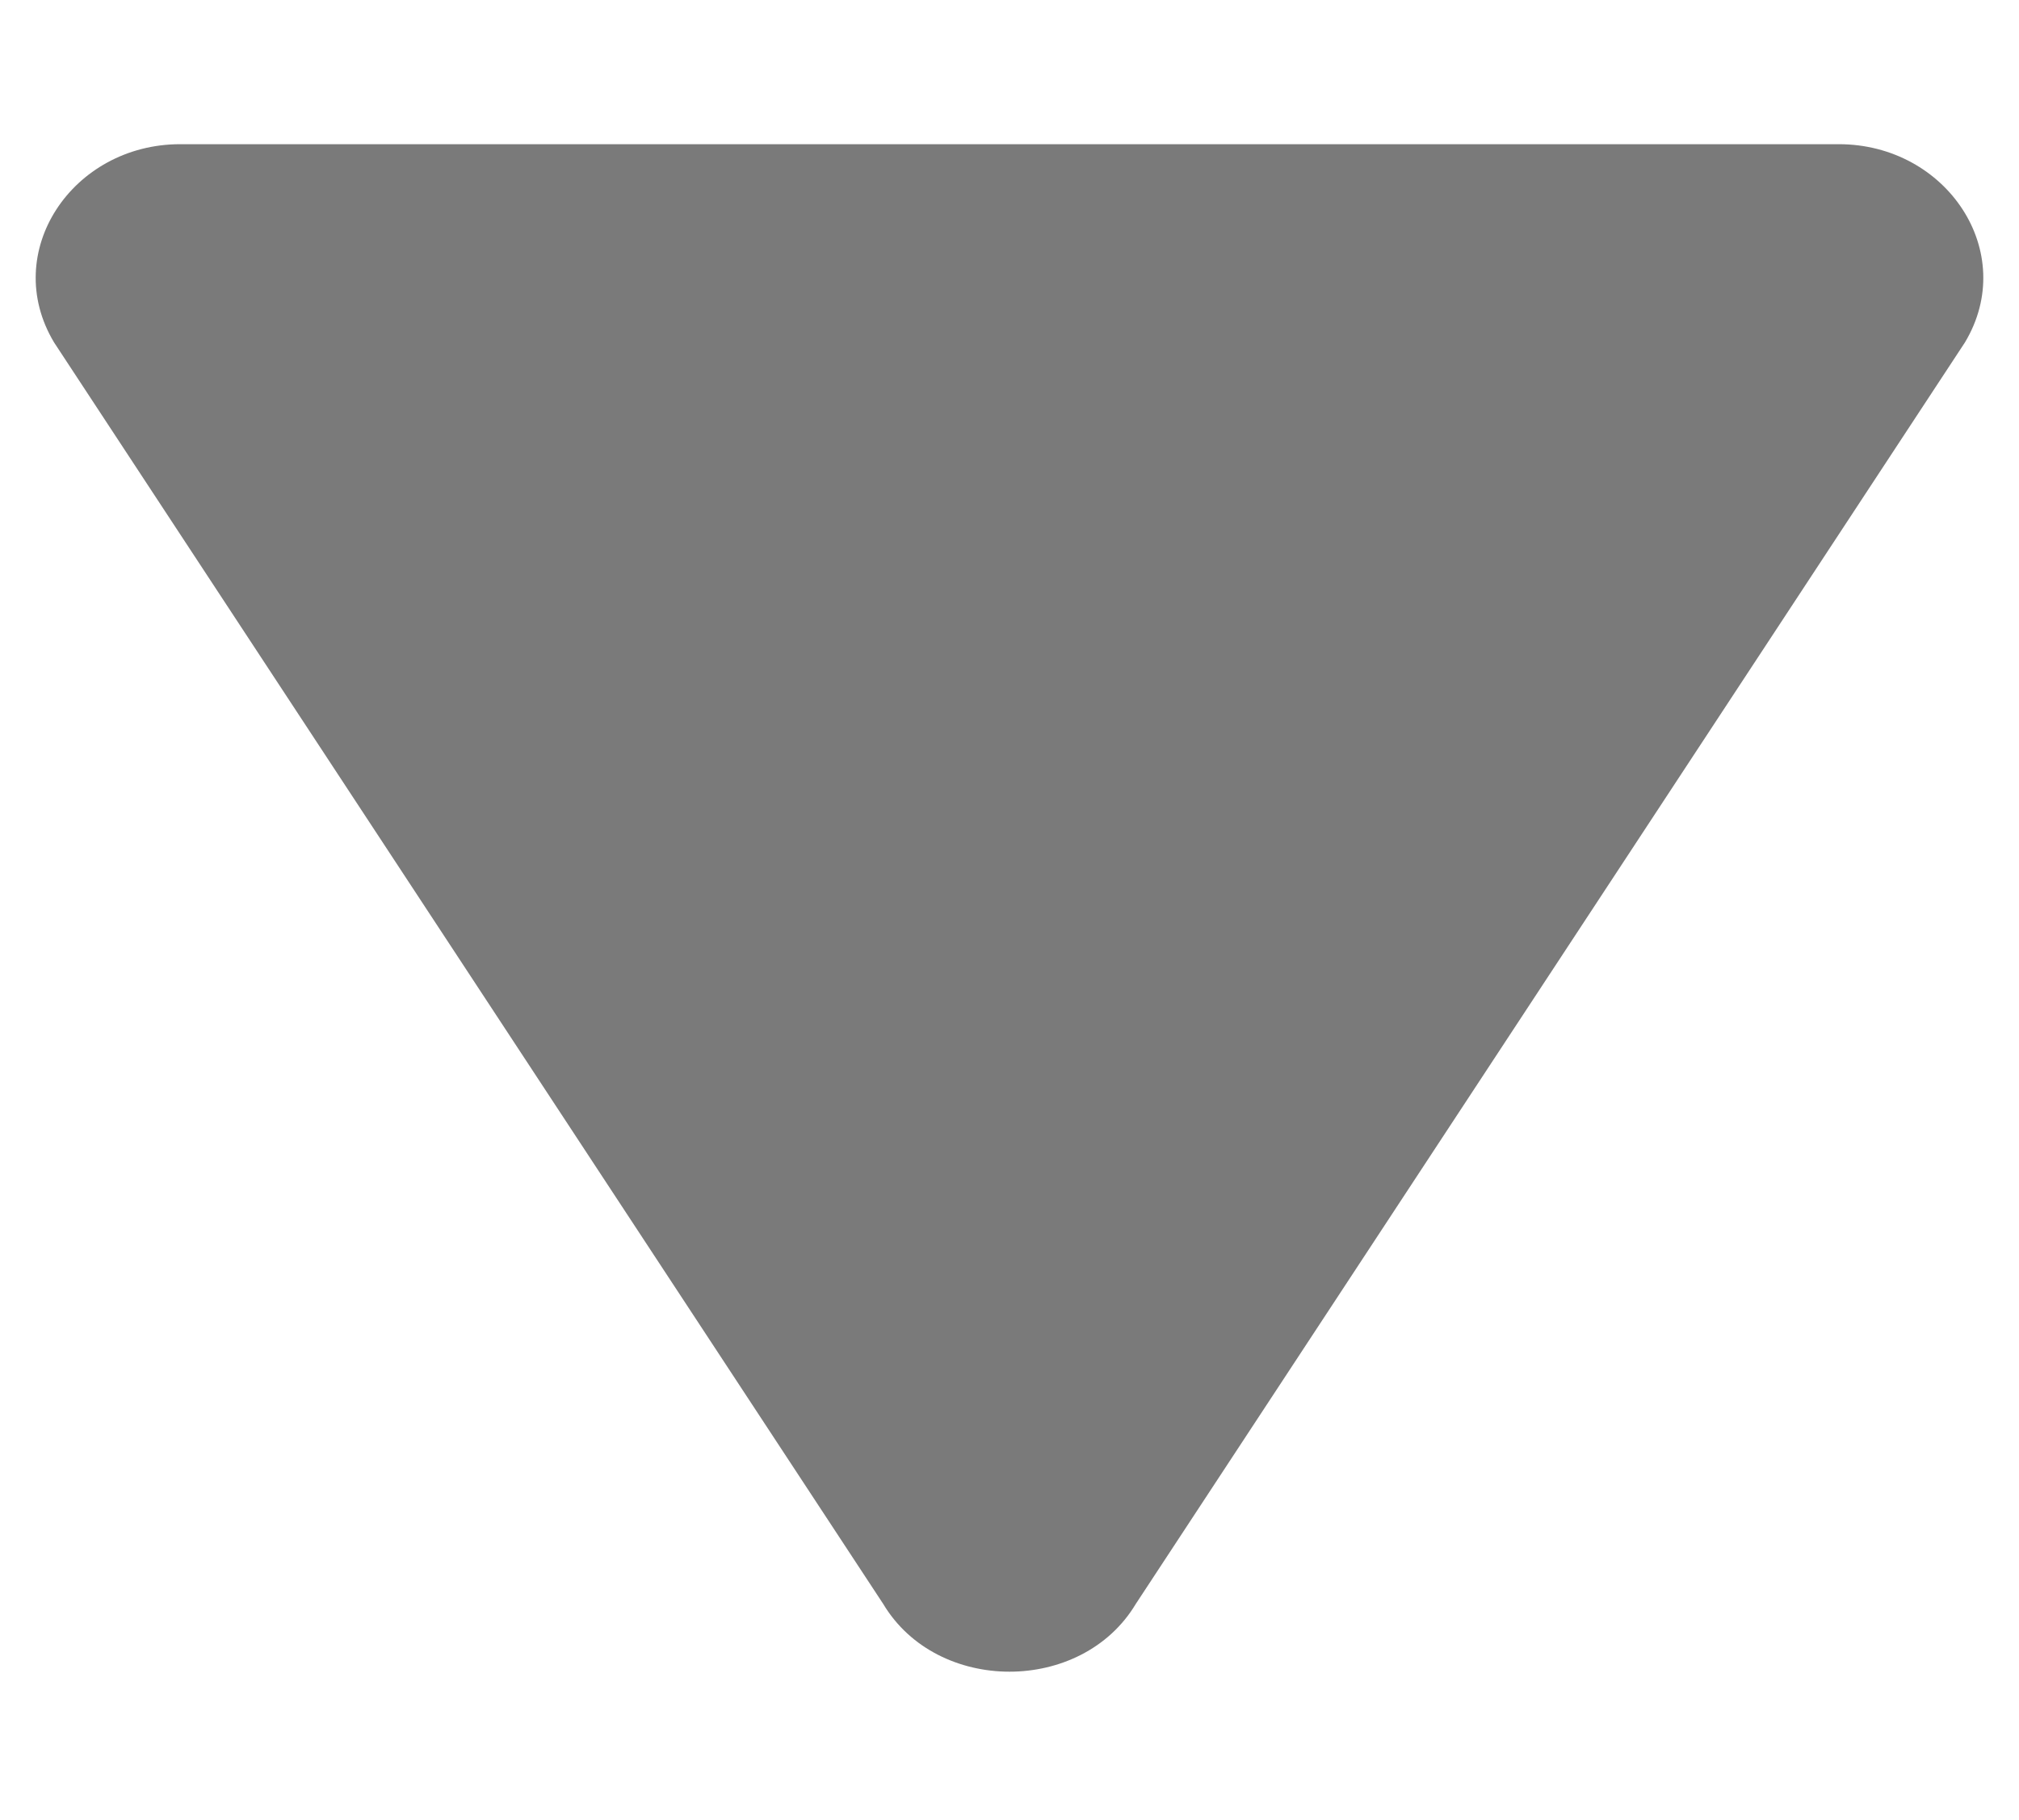 <?xml version="1.0" encoding="utf-8"?>
<!-- Generator: Adobe Illustrator 24.0.1, SVG Export Plug-In . SVG Version: 6.00 Build 0)  -->
<svg version="1.1" id="图层_1" xmlns="http://www.w3.org/2000/svg" xmlns:xlink="http://www.w3.org/1999/xlink" x="0px" y="0px"
	 viewBox="0 0 11.2 10.1" style="enable-background:new 0 0 11.2 10.1;" xml:space="preserve">
<style type="text/css">
	.st0{fill:#7A7A7A;}
</style>
<title>资源 1</title>
<path class="st0" d="M5.6,0.8h4.6c0.6,0,1,0.6,0.7,1.1L8.6,5.4L6.3,8.9C6,9.4,5.2,9.4,4.9,8.9L2.6,5.4L0.3,1.9C0,1.4,0.4,0.8,1,0.8
	H5.6z"/>
</svg>
